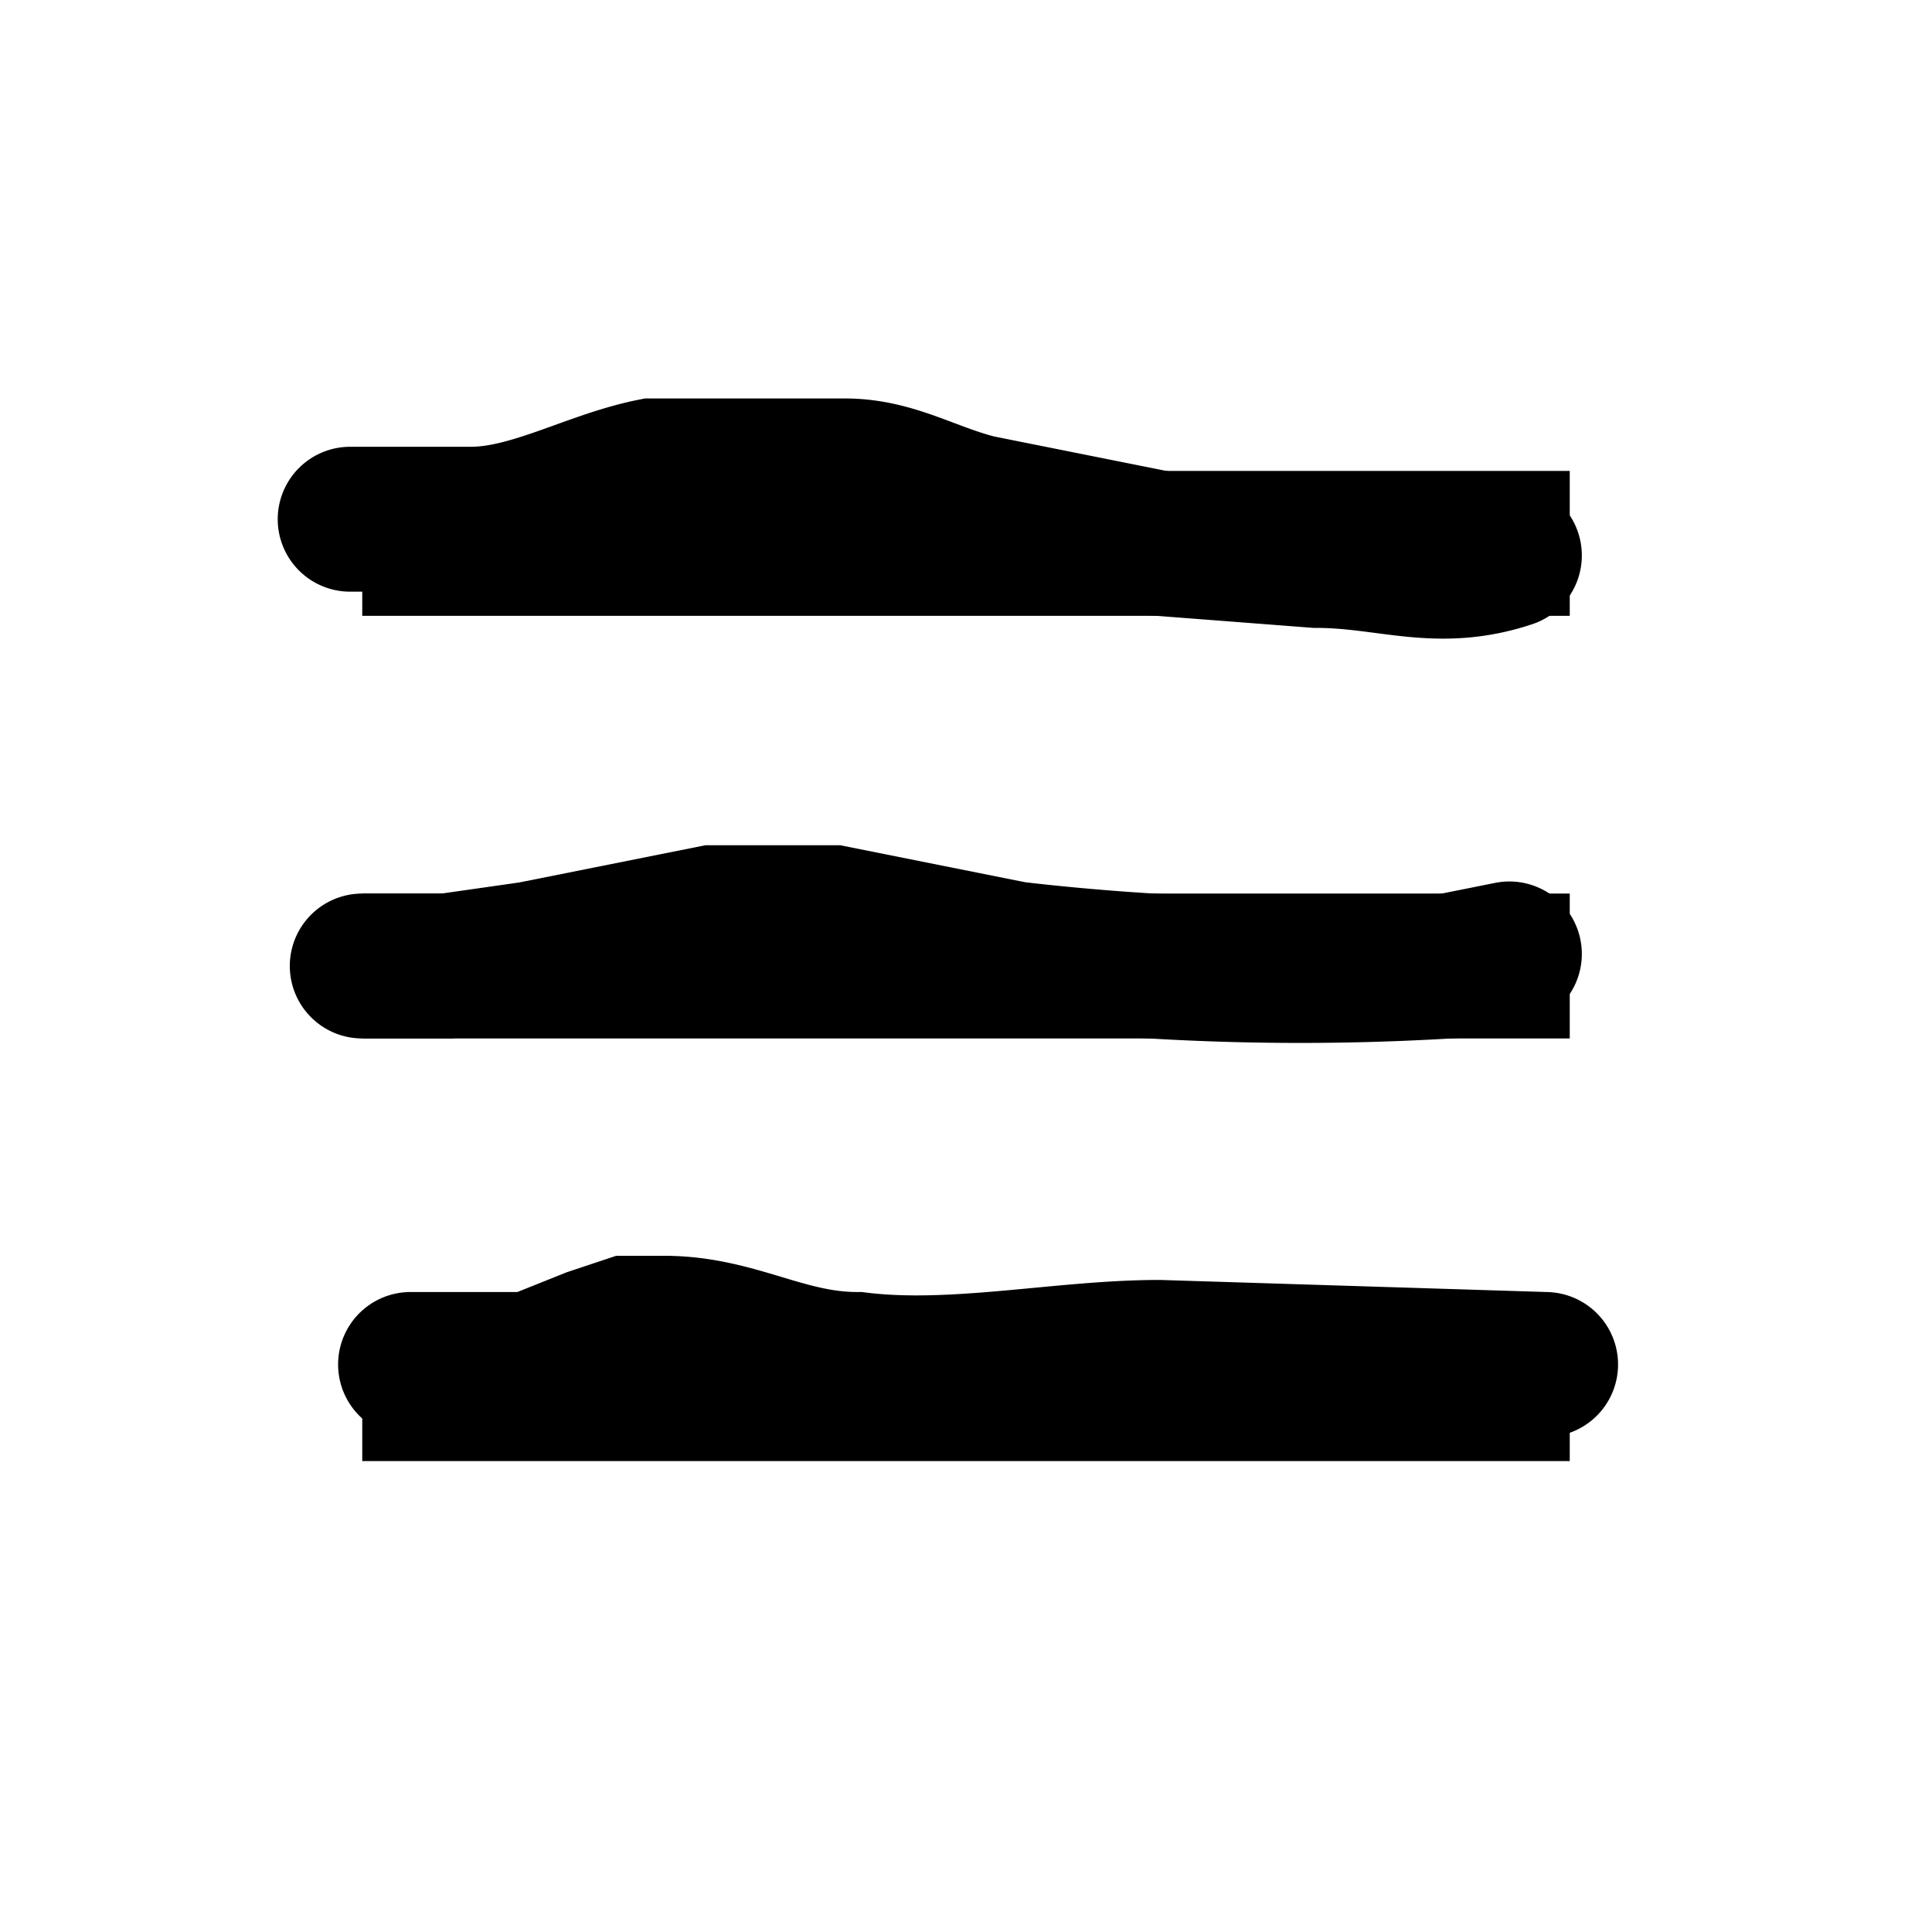 <svg width="16" height="16" fill="none" xmlns="http://www.w3.org/2000/svg"><path d="M3 4.5h10M3 11.5h10M3 8h10" stroke="currentColor" stroke-width="1.2"/><path d="M2.9 4.3h1c.5 0 1-.3 1.5-.4H7c.4 0 .7.2 1.1.3l1.5.3 1.3.1c.6 0 1 .2 1.6 0M12.8 11.3l-3.2-.1c-.8 0-1.7.2-2.5.1-.6 0-1-.3-1.6-.3h-.3l-.3.1-.5.2h-1M3 8h.7l.7-.1 1.5-.3h1l1.5.3A20.5 20.5 0 0 0 12 8l.5-.1" stroke="currentColor" stroke-width="1.2" stroke-linecap="round"/></svg>